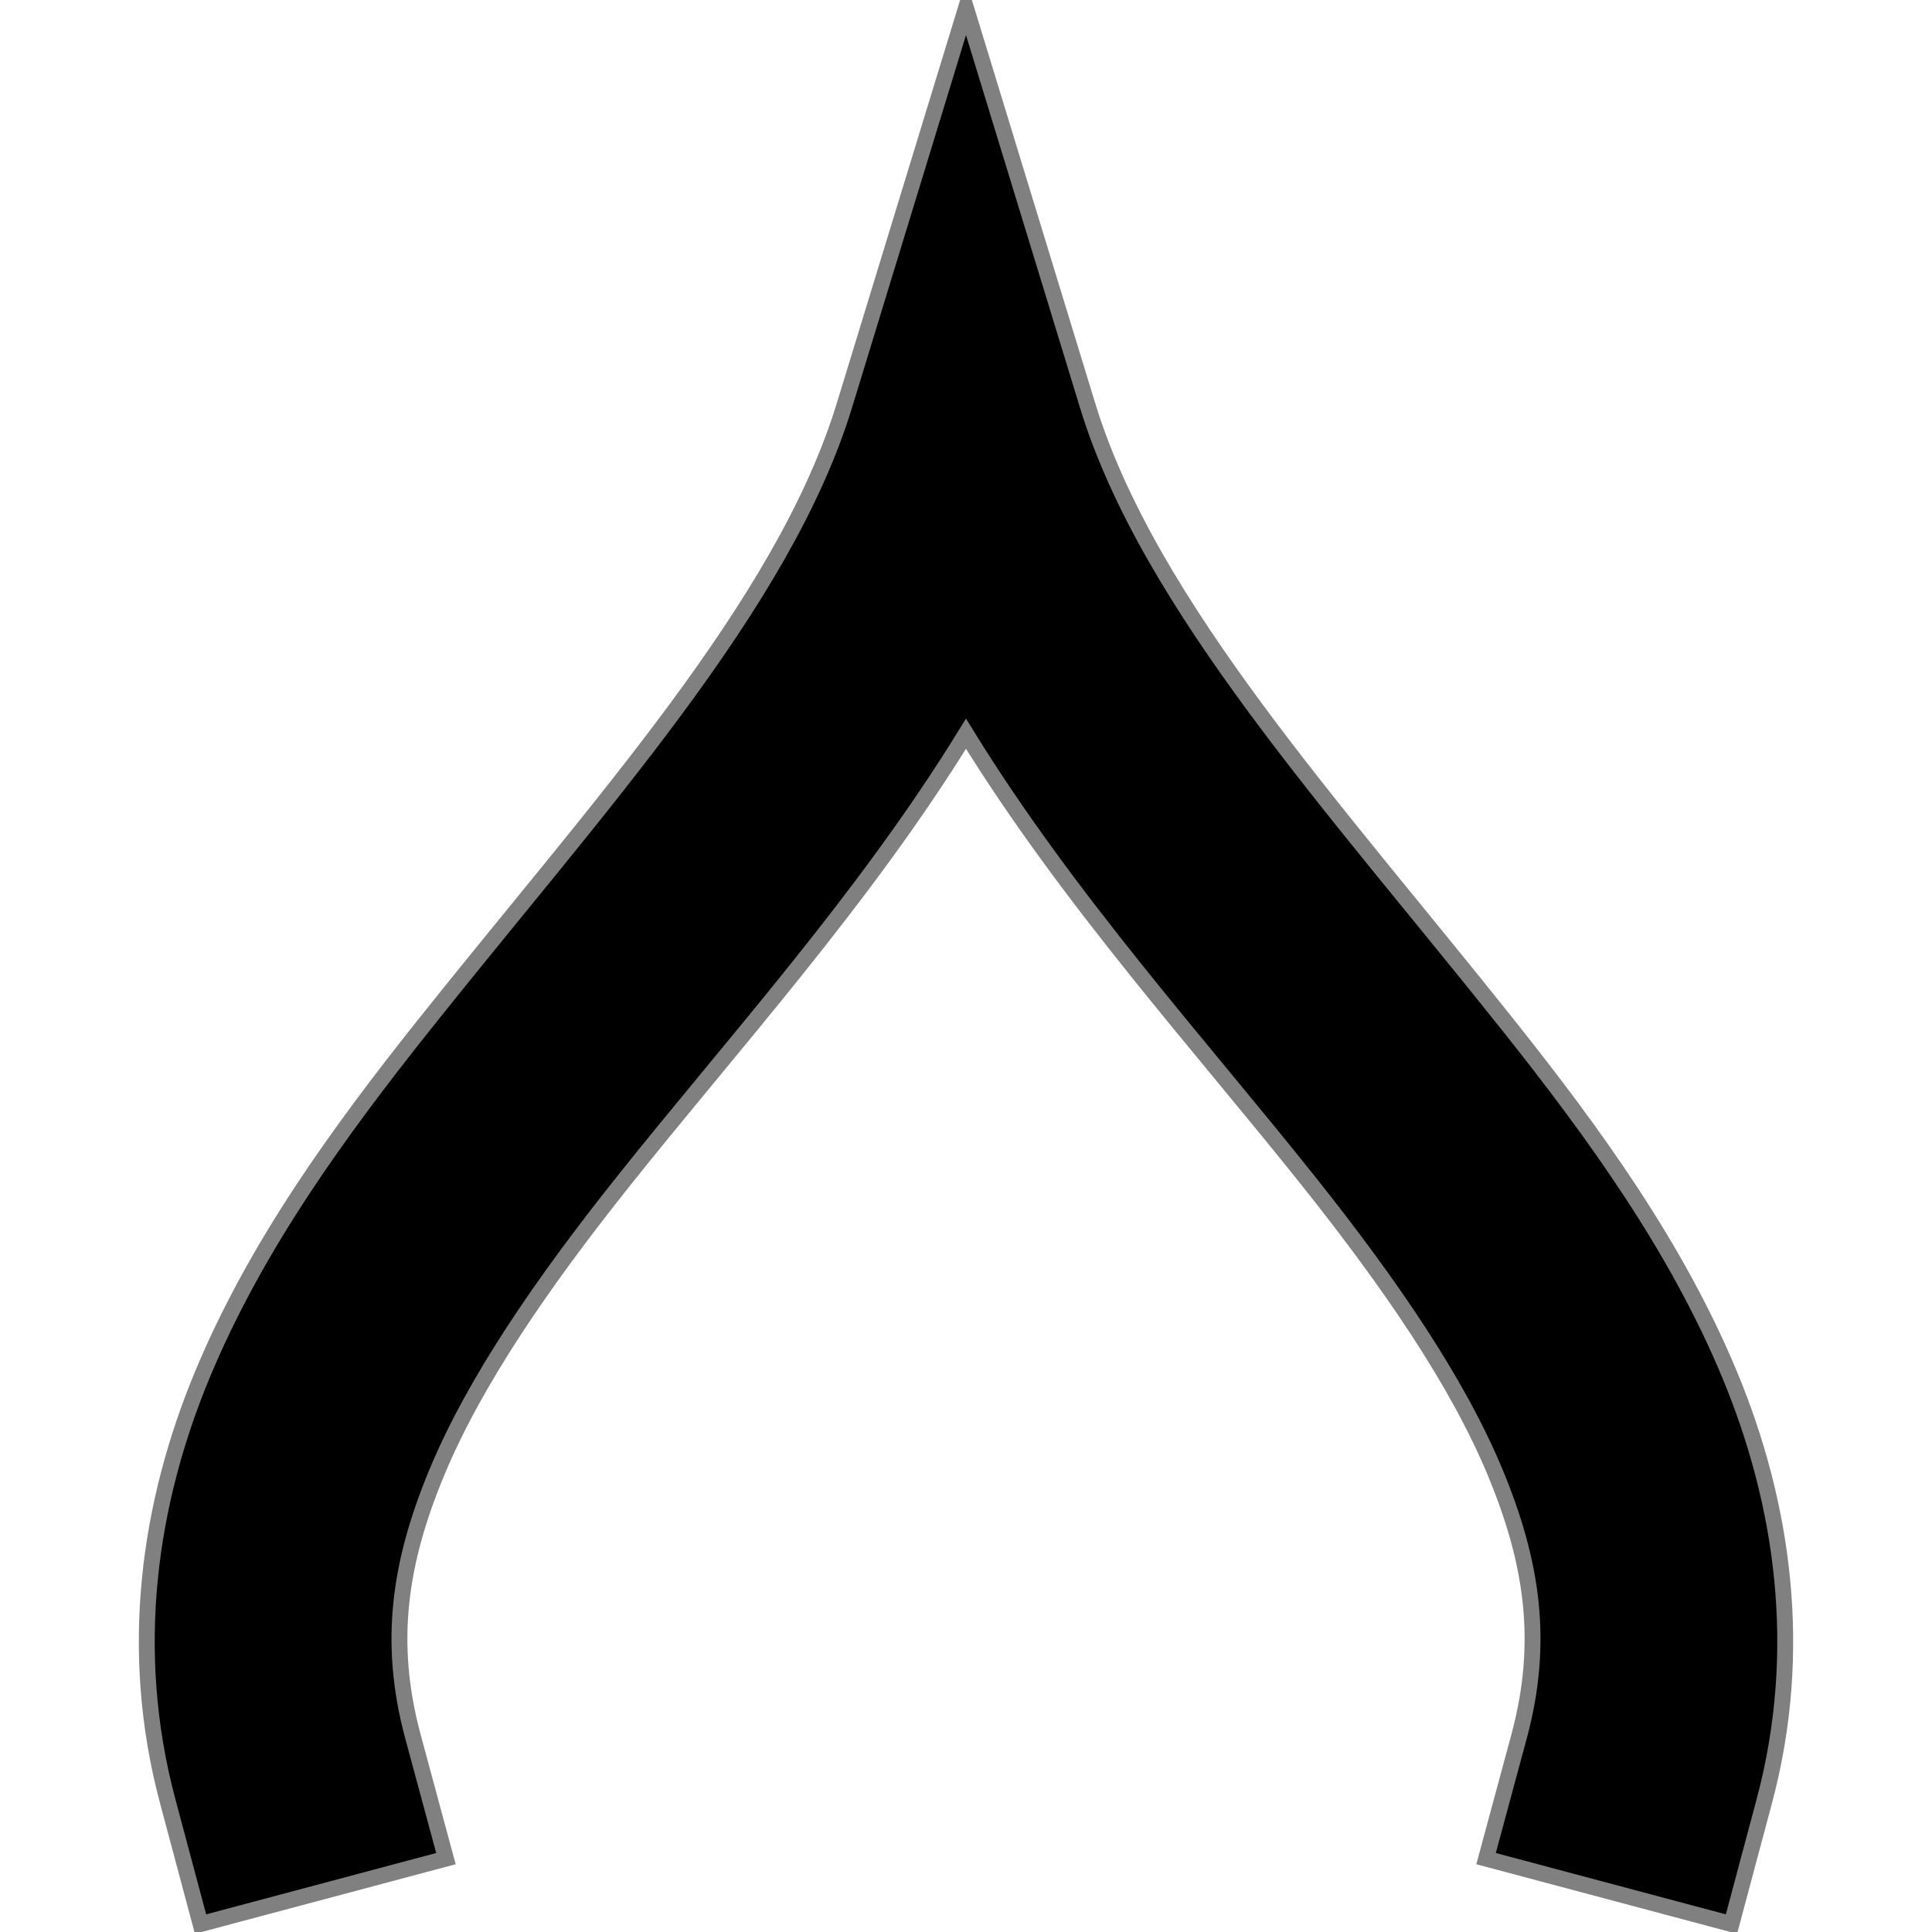 <?xml version="1.0" encoding="UTF-8" standalone="no"?>
<!-- Created with Inkscape (http://www.inkscape.org/) -->

<svg
   xmlns:dc="http://purl.org/dc/elements/1.1/"
   xmlns:cc="http://creativecommons.org/ns#"
   xmlns:rdf="http://www.w3.org/1999/02/22-rdf-syntax-ns#"
   xmlns:svg="http://www.w3.org/2000/svg"
   xmlns="http://www.w3.org/2000/svg"
   xmlns:sodipodi="http://sodipodi.sourceforge.net/DTD/sodipodi-0.dtd"
   xmlns:inkscape="http://www.inkscape.org/namespaces/inkscape"
   width="64px"
   height="64px"
   id="svg4436"
   version="1.1"
   inkscape:version="0.48.2 r9819"
   sodipodi:docname="New document 11">
  <defs
     id="defs4438" />
  <sodipodi:namedview
     id="base"
     pagecolor="#ffffff"
     bordercolor="#666666"
     borderopacity="1.0"
     inkscape:pageopacity="0.0"
     inkscape:pageshadow="2"
     inkscape:zoom="5.5"
     inkscape:cx="32"
     inkscape:cy="32"
     inkscape:current-layer="layer1"
     showgrid="true"
     inkscape:document-units="px"
     inkscape:grid-bbox="true"
     inkscape:window-width="1226"
     inkscape:window-height="749"
     inkscape:window-x="41"
     inkscape:window-y="-4"
     inkscape:window-maximized="1" />
  <g
     id="layer1"
     inkscape:label="Layer 1"
     inkscape:groupmode="layer">
    <path
       inkscape:connector-curvature="0"
       style="font-size:medium;font-style:normal;font-variant:normal;font-weight:normal;font-stretch:normal;text-indent:0;text-align:start;text-decoration:none;line-height:normal;letter-spacing:normal;word-spacing:normal;text-transform:none;direction:ltr;block-progression:tb;writing-mode:lr-tb;text-anchor:start;baseline-shift:baseline;color:#000000;fill:#000000;fill-opacity:1;stroke:#808080;stroke-width:0.526;stroke-linejoin:miter;stroke-miterlimit:4;stroke-dasharray:none;marker:none;visibility:visible;display:inline;overflow:visible;enable-background:accumulate;font-family:Sans Serif;-inkscape-font-specification:Sans"
       d="M 32,0.263 27.976,13.418 C 25.945,20.067 19.756,26.773 14.05,33.946 11.197,37.533 8.478,41.277 6.709,45.524 4.939,49.772 4.211,54.65 5.559,59.681 L 6.643,63.737 14.772,61.569 13.672,57.497 C 12.844,54.405 13.226,51.762 14.477,48.76 15.728,45.757 17.947,42.528 20.619,39.169 24.235,34.623 28.606,29.821 32,24.306 35.394,29.821 39.765,34.623 43.381,39.169 46.053,42.528 48.272,45.757 49.523,48.76 50.774,51.762 51.156,54.405 50.328,57.497 L 49.228,61.569 57.357,63.737 58.441,59.681 C 59.789,54.65 59.061,49.772 57.291,45.524 55.521,41.277 52.803,37.533 49.95,33.946 44.244,26.773 38.055,20.067 36.024,13.418 L 32,0.263 z"
       id="path14" />
  </g>
</svg>
